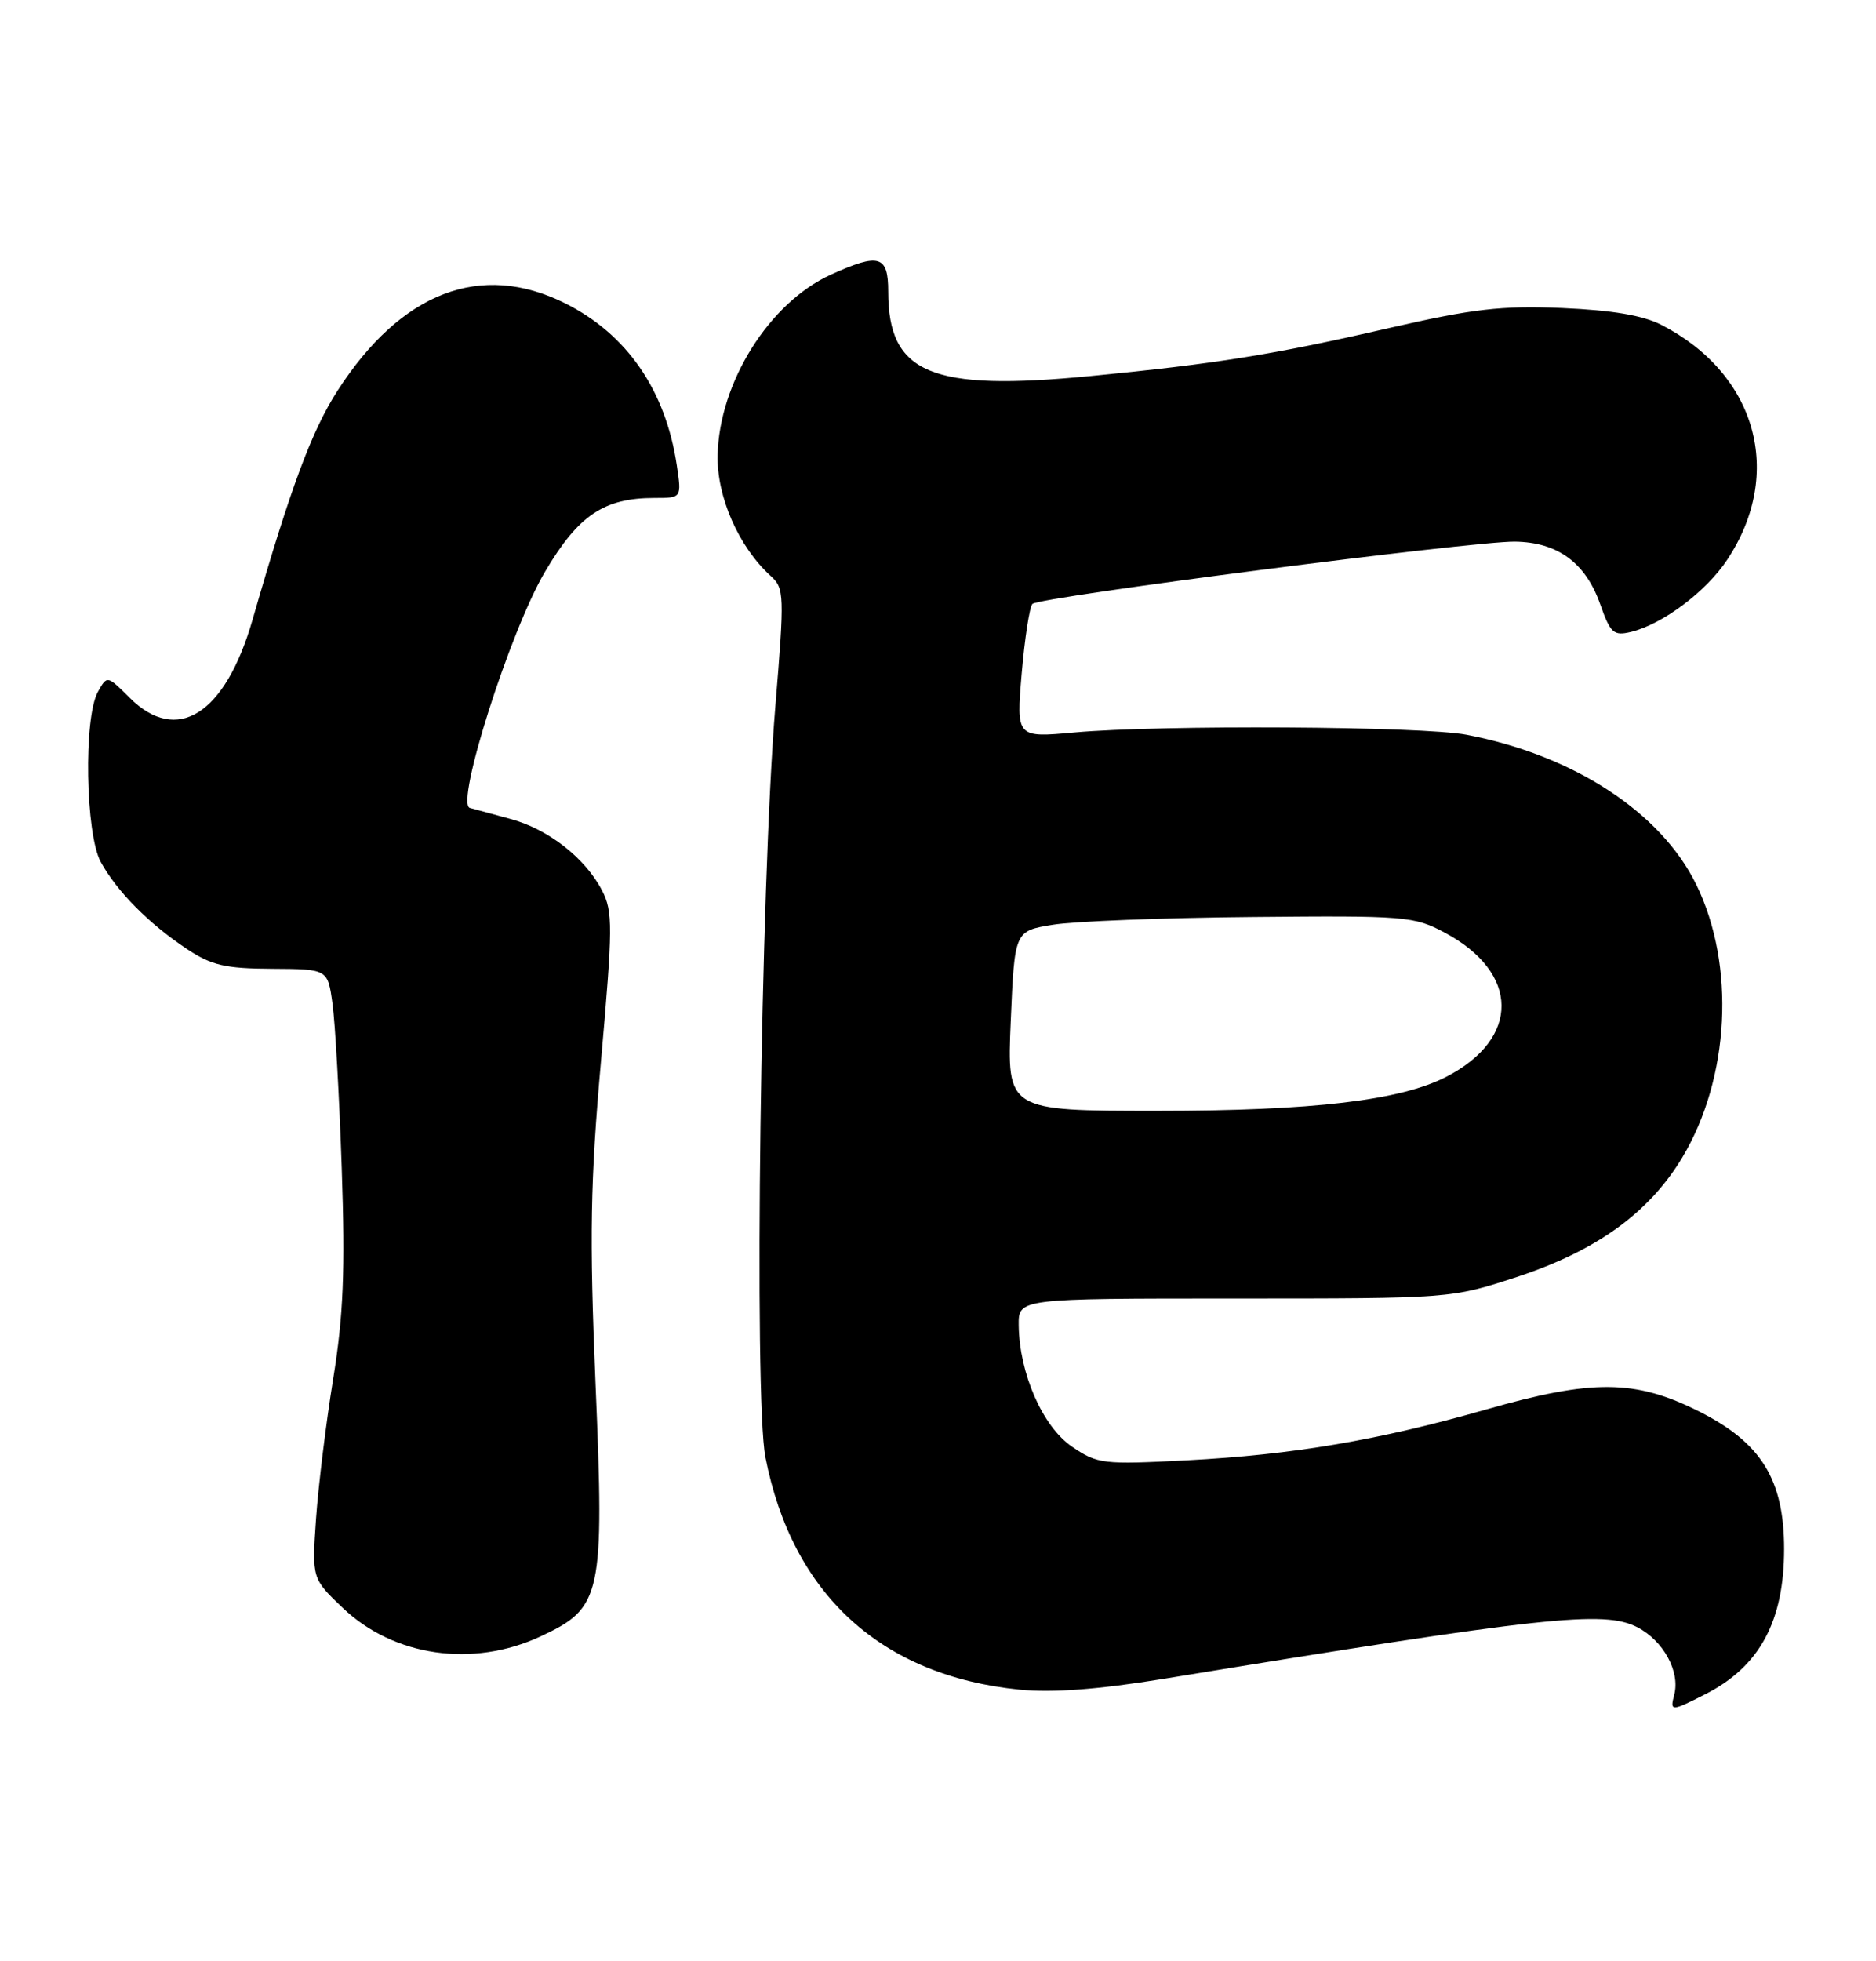 <?xml version="1.0" encoding="UTF-8" standalone="no"?>
<!DOCTYPE svg PUBLIC "-//W3C//DTD SVG 1.1//EN" "http://www.w3.org/Graphics/SVG/1.1/DTD/svg11.dtd" >
<svg xmlns="http://www.w3.org/2000/svg" xmlns:xlink="http://www.w3.org/1999/xlink" version="1.1" viewBox="0 0 245 256">
 <g >
 <path fill="currentColor"
d=" M 222.79 221.11 C 229.81 217.52 233.00 211.61 233.00 202.19 C 233.00 193.16 230.02 188.33 221.93 184.26 C 213.59 180.05 207.98 180.00 194.00 184.01 C 180.03 188.00 168.91 189.89 155.00 190.62 C 144.02 191.19 143.34 191.11 140.00 188.84 C 136.17 186.23 133.12 179.29 133.04 173.00 C 133.00 169.50 133.00 169.50 161.25 169.50 C 189.50 169.50 189.50 169.50 198.06 166.70 C 208.50 163.27 215.37 158.31 219.71 151.08 C 225.91 140.73 226.67 125.97 221.53 115.47 C 216.91 106.02 205.48 98.57 191.53 95.91 C 185.71 94.79 151.51 94.60 140.32 95.61 C 132.72 96.30 132.72 96.30 133.43 87.90 C 133.83 83.28 134.46 79.20 134.83 78.83 C 135.73 77.93 192.35 70.63 197.85 70.70 C 203.43 70.78 207.07 73.45 208.99 78.89 C 210.31 82.65 210.74 83.03 212.99 82.49 C 217.14 81.48 222.82 77.23 225.58 73.05 C 233.04 61.78 229.41 48.82 217.00 42.42 C 214.58 41.17 210.56 40.49 204.00 40.21 C 196.07 39.88 192.36 40.31 181.50 42.80 C 166.31 46.30 158.92 47.48 142.39 49.09 C 121.59 51.11 116.00 48.78 116.00 38.07 C 116.00 33.33 114.83 32.98 108.49 35.86 C 100.47 39.51 93.94 49.90 93.72 59.39 C 93.59 64.83 96.48 71.41 100.66 75.19 C 102.43 76.80 102.46 77.63 101.26 92.19 C 99.33 115.56 98.44 182.47 99.96 190.22 C 103.47 208.15 115.10 218.76 133.20 220.56 C 137.49 220.98 143.48 220.53 152.00 219.14 C 201.79 211.00 209.48 210.16 213.85 212.42 C 217.24 214.18 219.44 218.20 218.65 221.22 C 218.07 223.43 218.24 223.43 222.79 221.11 Z  M 70.59 213.61 C 78.61 209.87 78.94 208.38 77.77 180.50 C 76.97 161.32 77.09 154.32 78.50 138.38 C 80.03 121.03 80.05 118.99 78.63 116.25 C 76.44 112.01 71.63 108.25 66.70 106.91 C 64.39 106.28 61.99 105.63 61.36 105.46 C 59.43 104.93 66.61 82.38 71.16 74.66 C 75.53 67.25 78.87 65.00 85.48 65.00 C 89.02 65.00 89.02 65.00 88.39 60.75 C 86.93 50.95 81.87 43.61 73.78 39.58 C 62.81 34.11 52.41 38.10 44.10 50.97 C 40.71 56.22 37.94 63.67 32.98 80.90 C 29.42 93.26 23.11 97.26 16.92 91.07 C 13.99 88.15 13.99 88.15 12.78 90.32 C 10.90 93.70 11.16 108.88 13.16 112.52 C 15.26 116.35 19.41 120.55 24.37 123.85 C 27.61 126.01 29.40 126.43 35.51 126.46 C 42.80 126.50 42.80 126.50 43.42 131.00 C 43.77 133.47 44.31 143.15 44.63 152.50 C 45.09 165.90 44.85 171.73 43.51 180.00 C 42.57 185.78 41.57 194.00 41.27 198.28 C 40.74 206.06 40.74 206.06 44.79 209.91 C 51.44 216.24 61.76 217.72 70.59 213.61 Z  M 132.00 133.26 C 132.50 121.52 132.50 121.52 137.50 120.71 C 140.25 120.26 151.95 119.80 163.50 119.70 C 183.52 119.51 184.69 119.60 188.68 121.74 C 198.48 126.97 198.58 135.55 188.90 140.55 C 182.90 143.65 171.48 145.00 151.16 145.00 C 131.50 145.00 131.50 145.00 132.00 133.26 Z "/>
</g>
</svg>